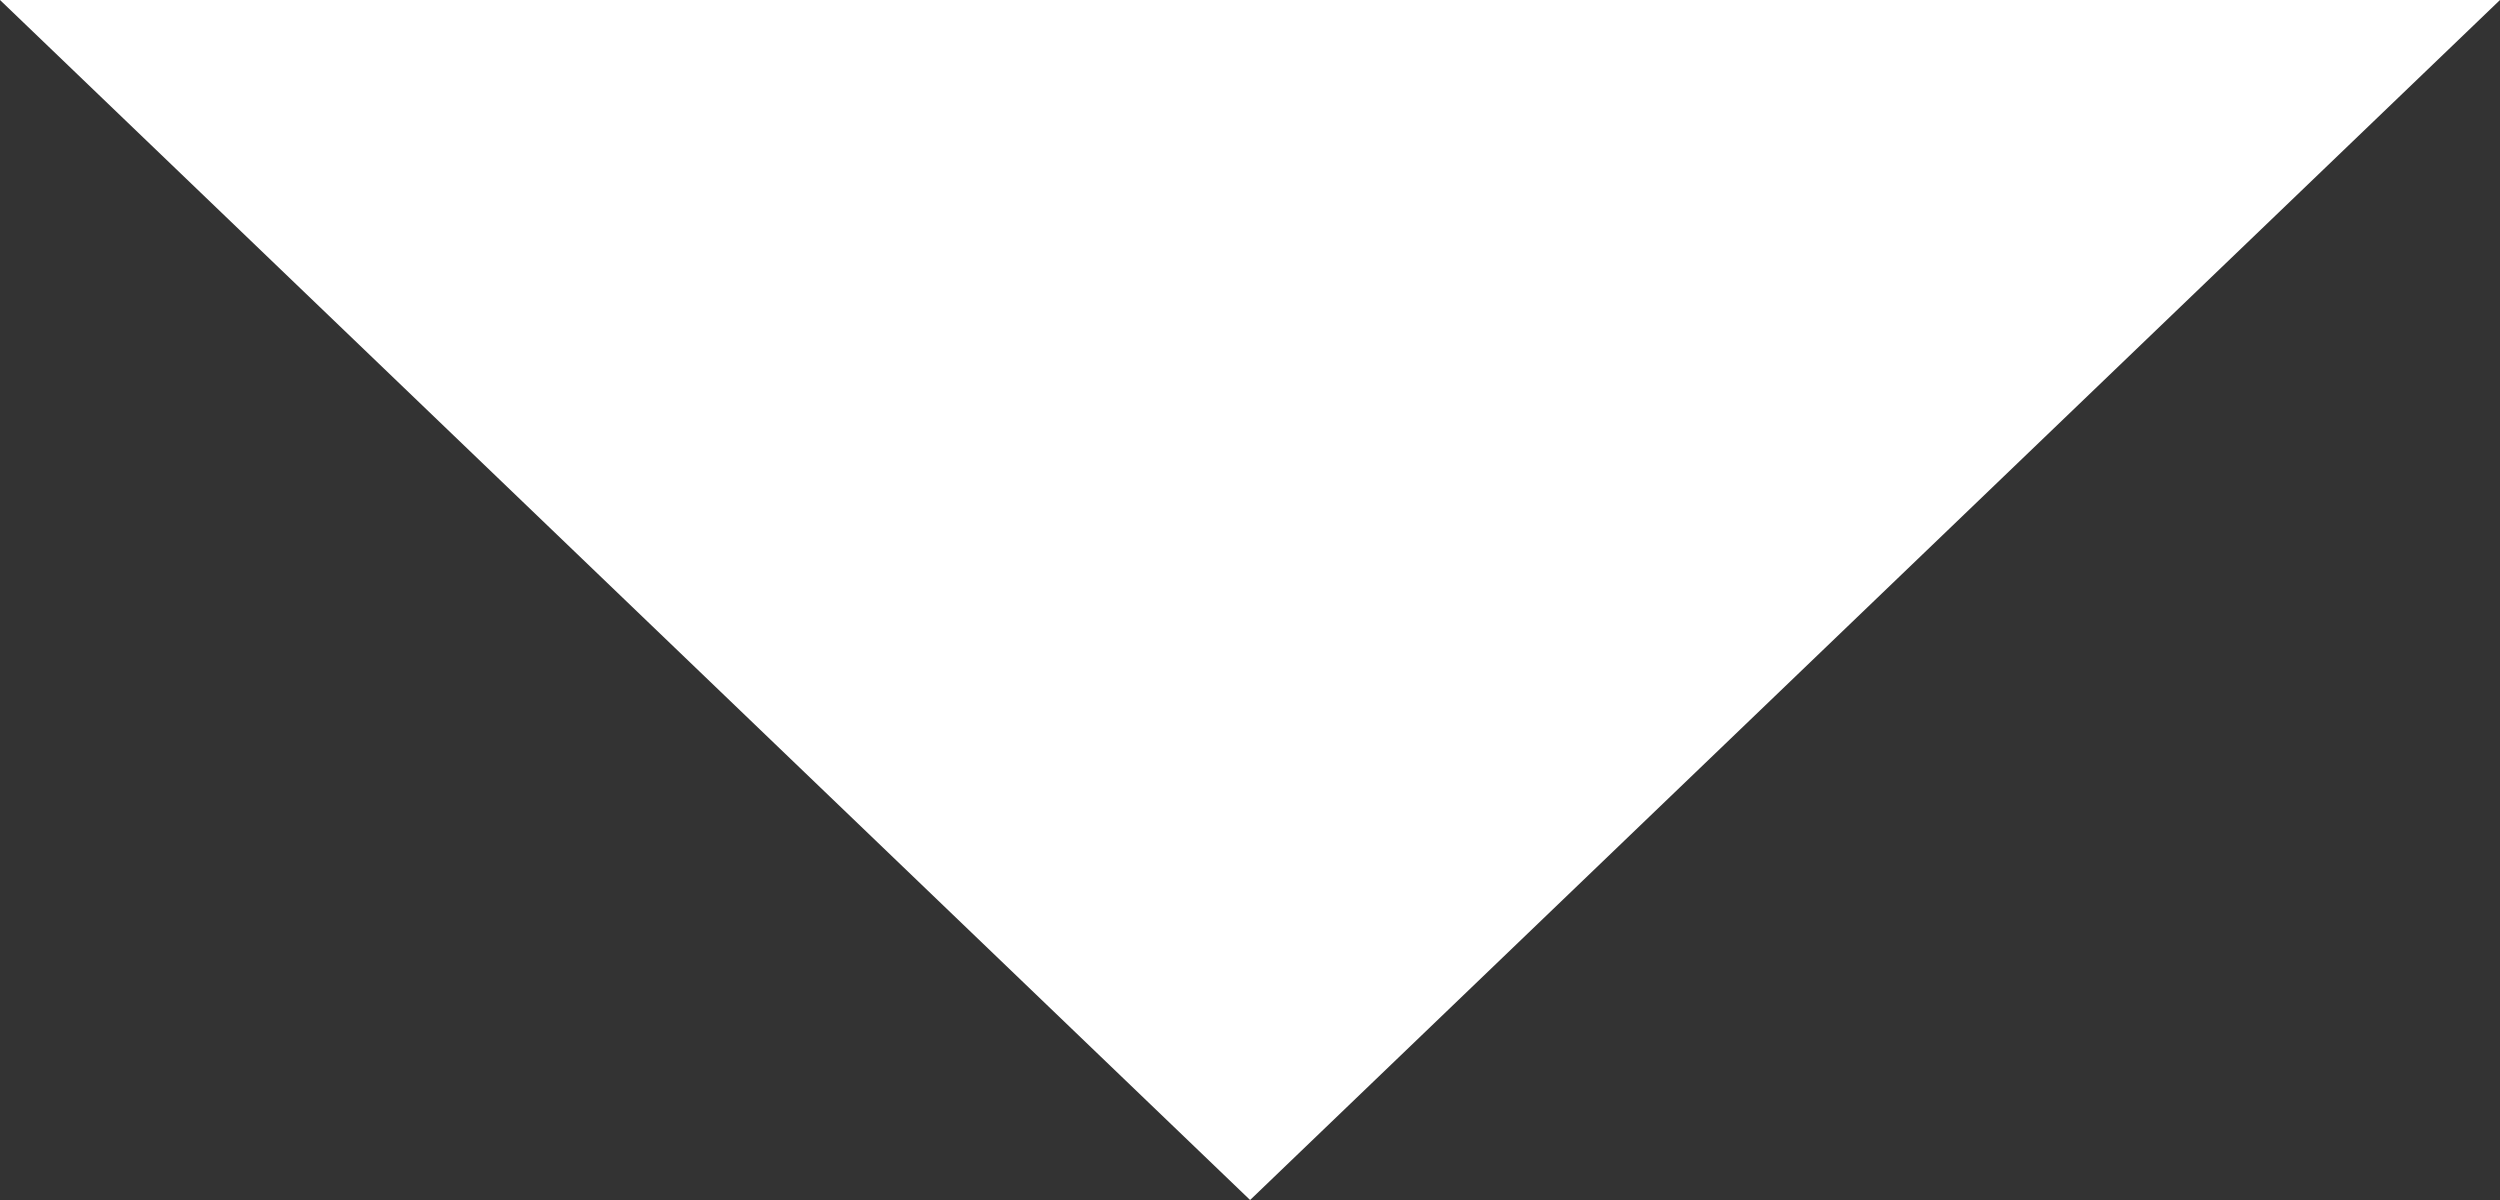 <?xml version="1.0" encoding="UTF-8"?>
<svg width="25px" height="12px" viewBox="0 0 25 12" version="1.1" xmlns="http://www.w3.org/2000/svg" xmlns:xlink="http://www.w3.org/1999/xlink">
    <rect x="0" y="0" width="25" height="12" fill="#333333" stroke="none"/>
    <!-- Generator: sketchtool 50.2 (55047) - http://www.bohemiancoding.com/sketch -->
    <title>31AE101B-683B-4C00-84B8-1964F4B22E34</title>
    <desc>Created with sketchtool.</desc>
    <defs></defs>
    <g id="MAKERS-ARK" stroke="none" stroke-width="1" fill="none" fill-rule="evenodd">
        <g id="MAKERS-ARK_DESKTOP" transform="translate(-838, -7523)" fill="#FFFFFF" fill-rule="nonzero">
            <g id="ROADMAP" transform="translate(117, 7181)">
                <g id="Progress-bar" transform="translate(0, 164)">
                    <g id="Point-Copy-5" transform="translate(718, 178)">
                        <polygon id="Shape" points="15.501 12 3 3.55271368e-15 28 0"></polygon>
                    </g>
                </g>
            </g>
        </g>
    </g>
</svg>